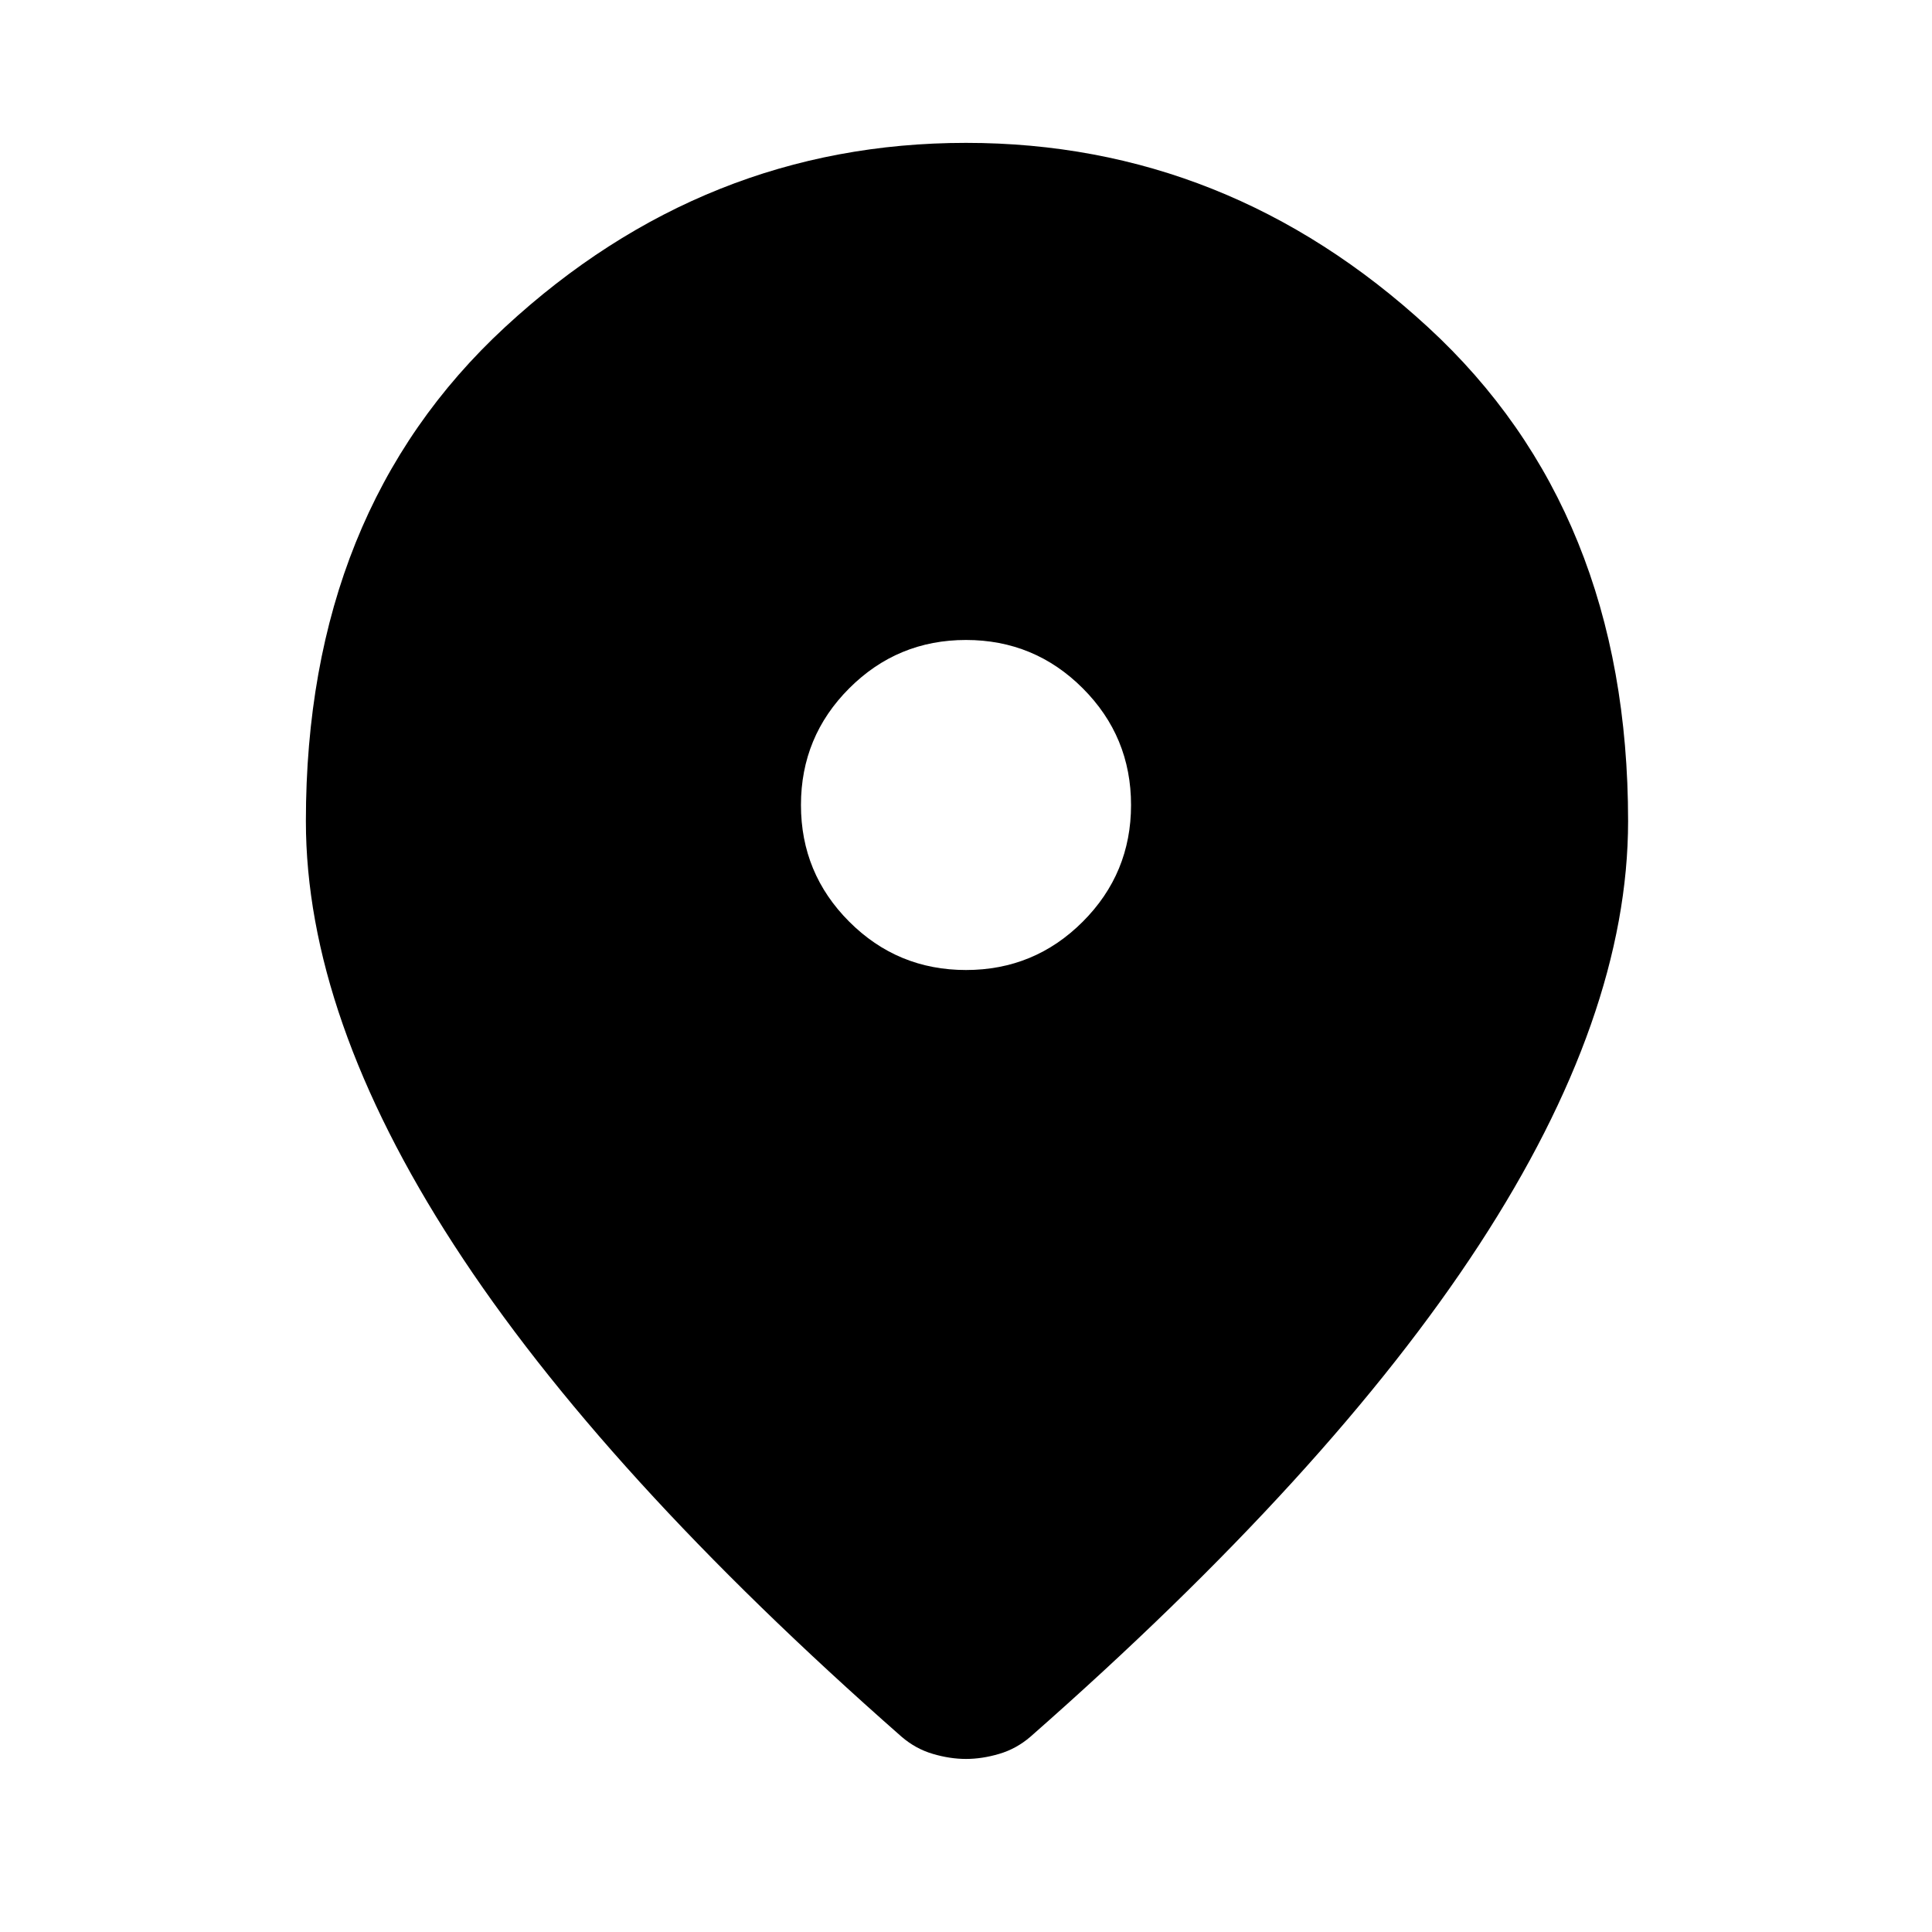 <svg xmlns="http://www.w3.org/2000/svg" height="40" width="40"><path d="M20 20.083q1.417 0 2.417-1 1-1 1-2.416 0-1.417-1-2.417-1-1-2.417-1-1.417 0-2.417 1-1 1-1 2.417 0 1.416 1 2.416t2.417 1Zm0 16.334q-.333 0-.688-.105-.354-.104-.645-.354-6.209-5.458-9.271-10.187Q6.333 21.042 6.333 17q0-6.417 4.125-10.229Q14.583 2.958 20 2.958t9.562 3.813Q33.708 10.583 33.708 17q0 4.042-3.083 8.771-3.083 4.729-9.292 10.187-.291.25-.645.354-.355.105-.688.105Z"/></svg>